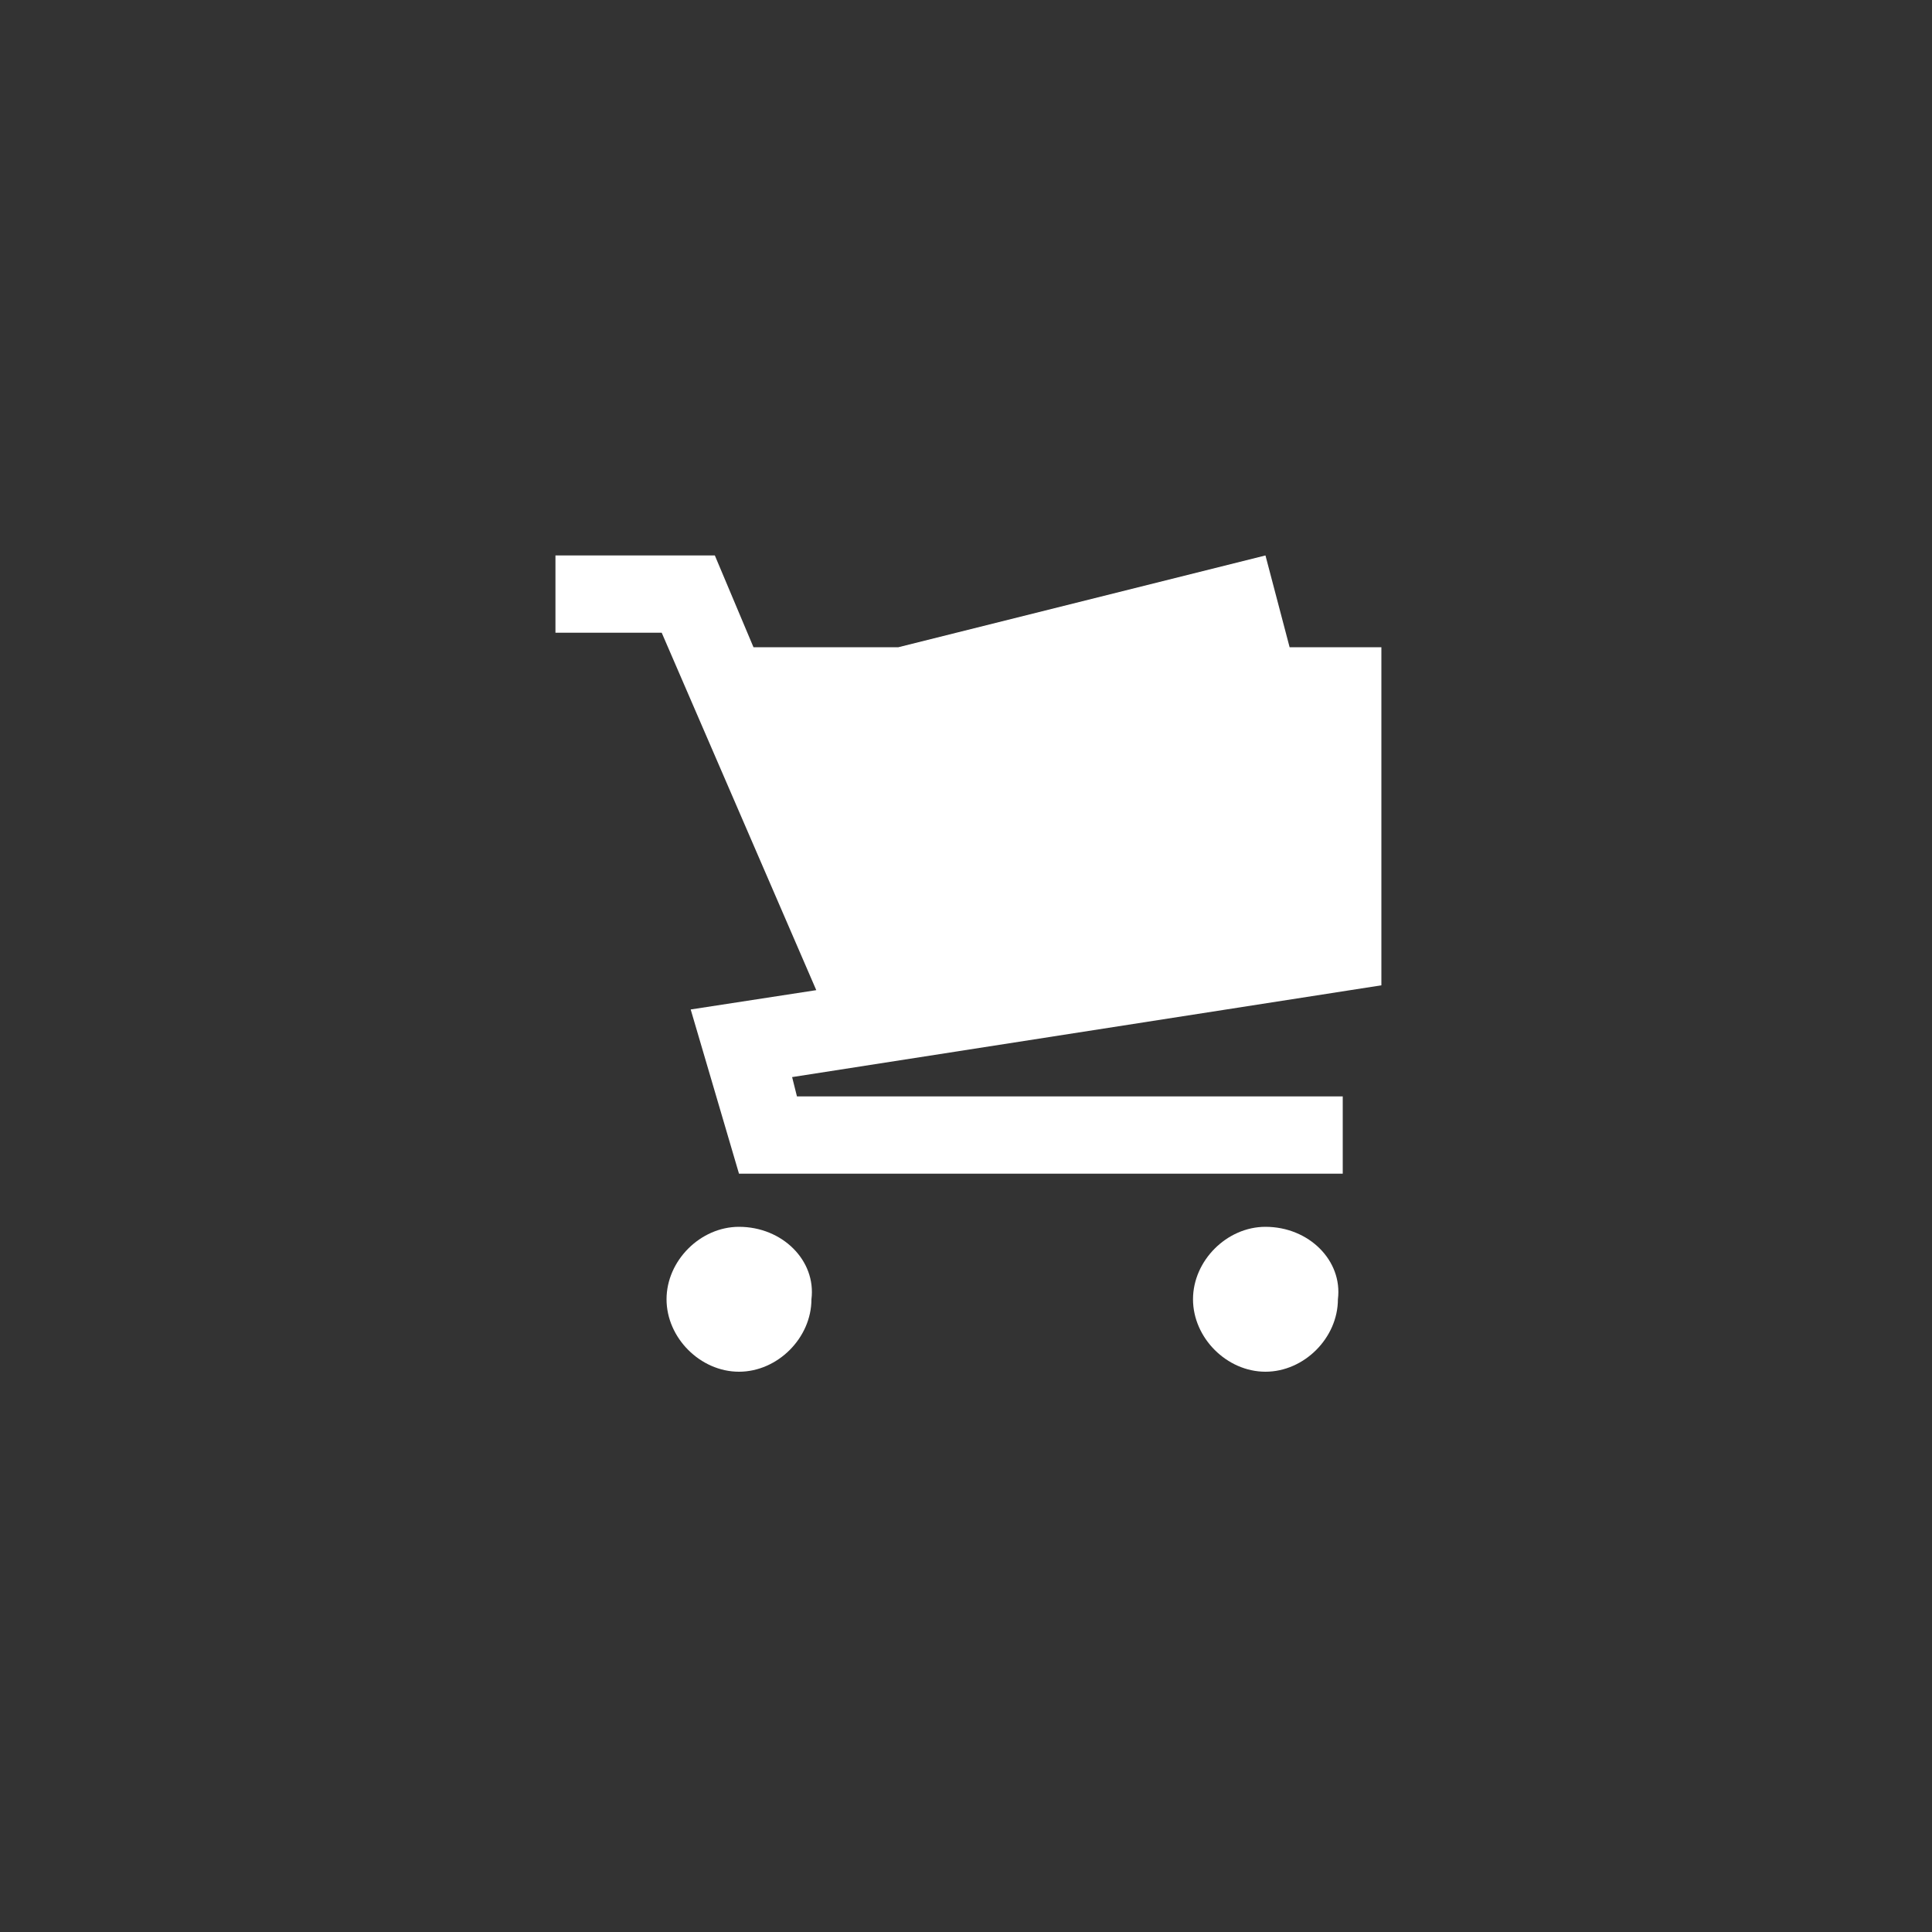 <?xml version="1.0" encoding="utf-8"?>
<!-- Generator: Adobe Illustrator 18.0.0, SVG Export Plug-In . SVG Version: 6.00 Build 0)  -->
<!DOCTYPE svg PUBLIC "-//W3C//DTD SVG 1.1//EN" "http://www.w3.org/Graphics/SVG/1.1/DTD/svg11.dtd">
<svg version="1.1" id="icon_x5F_ui-cart-full" xmlns="http://www.w3.org/2000/svg" xmlns:xlink="http://www.w3.org/1999/xlink"
	 x="0px" y="0px" viewBox="0 0 40 40" enable-background="new 0 0 40 40" xml:space="preserve">
<rect x="0" y="0" width="40" height="40" fill="#333333" stroke="none"/>
<path fill="#FFFFFF" d="M28.6,13.4v7l-12.2,1.9l0.1,0.4h11.3v1.6H15.3l-1-3.4l2.6-0.4l-3.2-7.4h-2.2v-1.6h3.3l0.8,1.9h3l7.6-1.9
	l0.5,1.9H28.6z M26.2,25.4c-0.8,0-1.5,0.7-1.5,1.5c0,0.8,0.7,1.5,1.5,1.5c0.8,0,1.5-0.7,1.5-1.5C27.8,26.1,27.1,25.4,26.2,25.4z
	 M15.3,25.4c-0.8,0-1.5,0.7-1.5,1.5c0,0.8,0.7,1.5,1.5,1.5c0.8,0,1.5-0.7,1.5-1.5C16.9,26.1,16.2,25.4,15.3,25.4z"/>
</svg>
